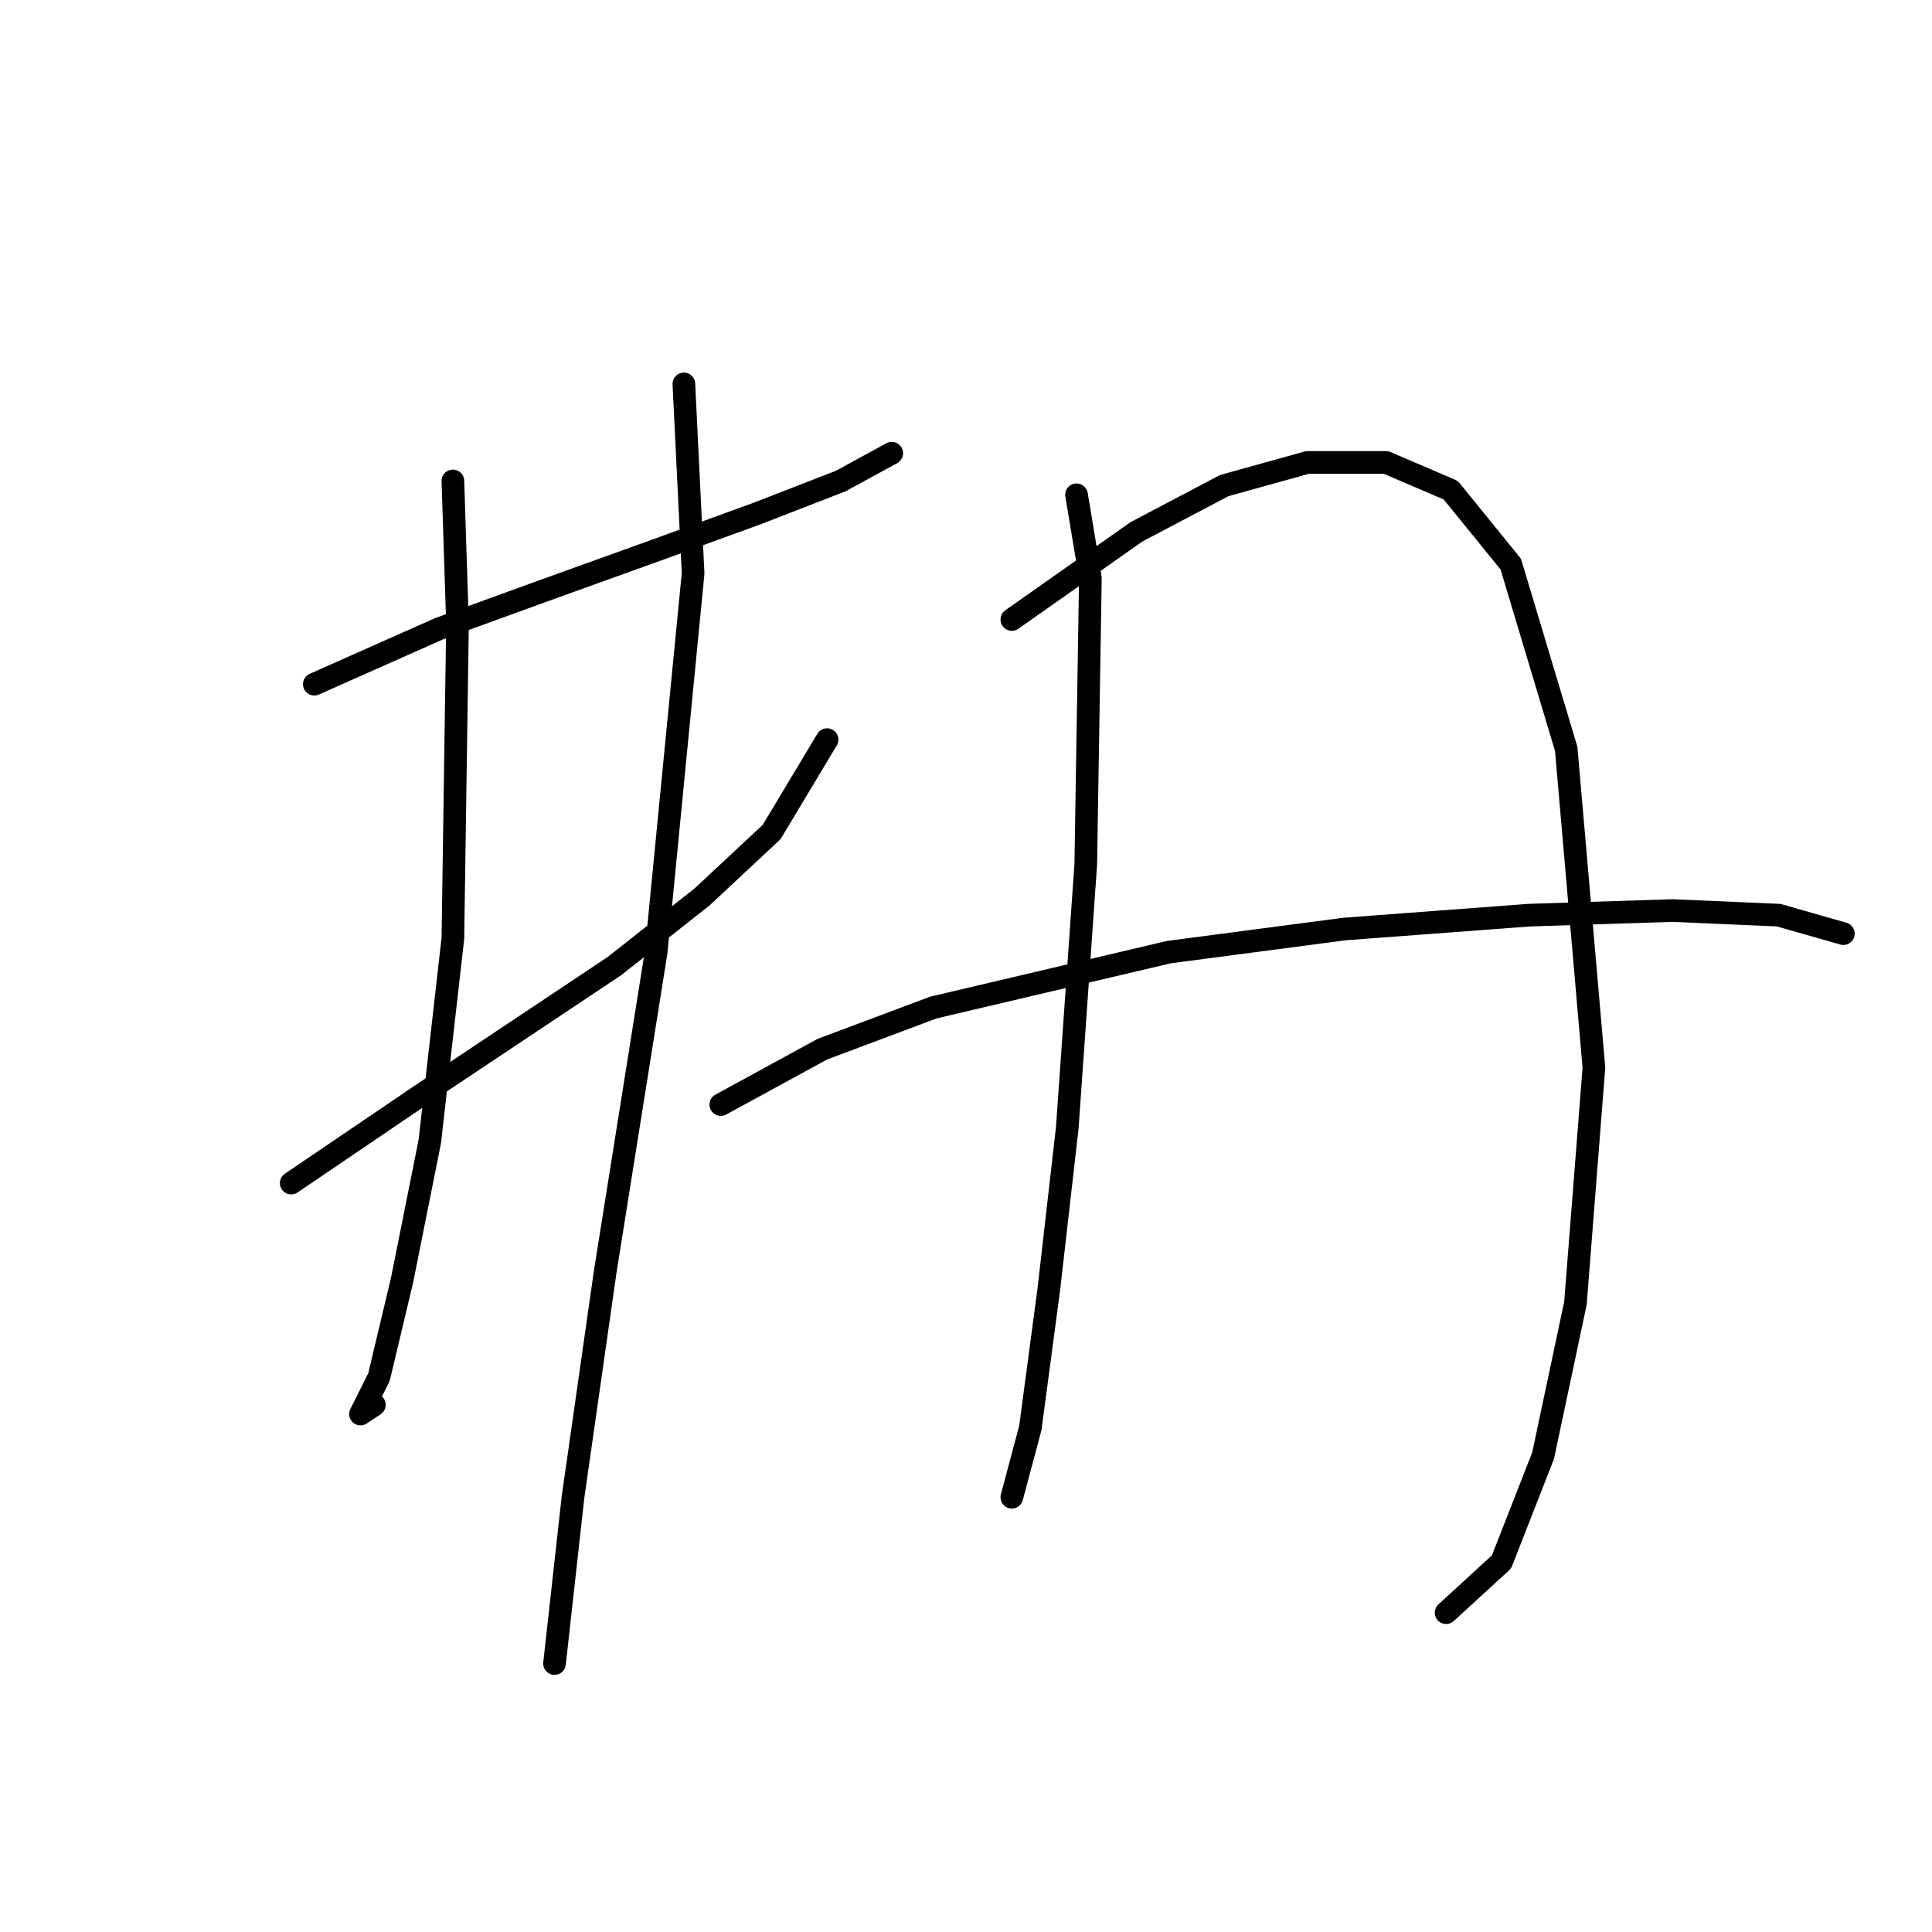 <?xml version="1.0" standalone="no"?>
    <svg width="256" height="256" xmlns="http://www.w3.org/2000/svg" version="1.1">
    <polyline stroke="black" stroke-width="3" stroke-linecap="round" fill="transparent" stroke-linejoin="round" points="41.647 90.658 58.174 83.313 71.64 78.416 86.943 72.907 100.41 68.01 111.428 63.726 118.161 60.053 118.161 60.053 " />
        <polyline stroke="black" stroke-width="3" stroke-linecap="round" fill="transparent" stroke-linejoin="round" points="38.586 156.767 55.726 145.137 68.58 136.567 81.434 127.997 93.064 118.816 102.246 110.246 109.591 98.004 109.591 98.004 " />
        <polyline stroke="black" stroke-width="3" stroke-linecap="round" fill="transparent" stroke-linejoin="round" points="60.01 63.726 60.622 82.701 60.01 124.325 56.95 151.258 53.277 169.621 50.216 182.475 47.768 187.372 49.604 186.148 49.604 186.148 " />
        <polyline stroke="black" stroke-width="3" stroke-linecap="round" fill="transparent" stroke-linejoin="round" points="90.616 50.871 91.84 75.968 86.943 126.161 80.21 168.397 75.925 198.39 73.477 220.427 73.477 220.427 " />
        <polyline stroke="black" stroke-width="3" stroke-linecap="round" fill="transparent" stroke-linejoin="round" points="142.646 65.562 144.482 76.58 143.87 114.531 141.421 149.421 138.973 170.845 136.524 189.209 134.076 198.39 134.076 198.39 " />
        <polyline stroke="black" stroke-width="3" stroke-linecap="round" fill="transparent" stroke-linejoin="round" points="134.076 82.089 150.603 70.459 162.233 64.338 173.251 61.277 183.657 61.277 192.227 64.95 200.184 74.744 207.53 99.228 211.202 141.464 208.754 172.682 204.469 192.881 198.96 206.96 191.615 213.693 191.615 213.693 " />
        <polyline stroke="black" stroke-width="3" stroke-linecap="round" fill="transparent" stroke-linejoin="round" points="95.513 146.361 108.979 139.015 123.67 133.506 154.888 126.161 178.148 123.1 202.633 121.264 221.608 120.652 235.687 121.264 244.256 123.713 244.256 123.713 " />
        </svg>